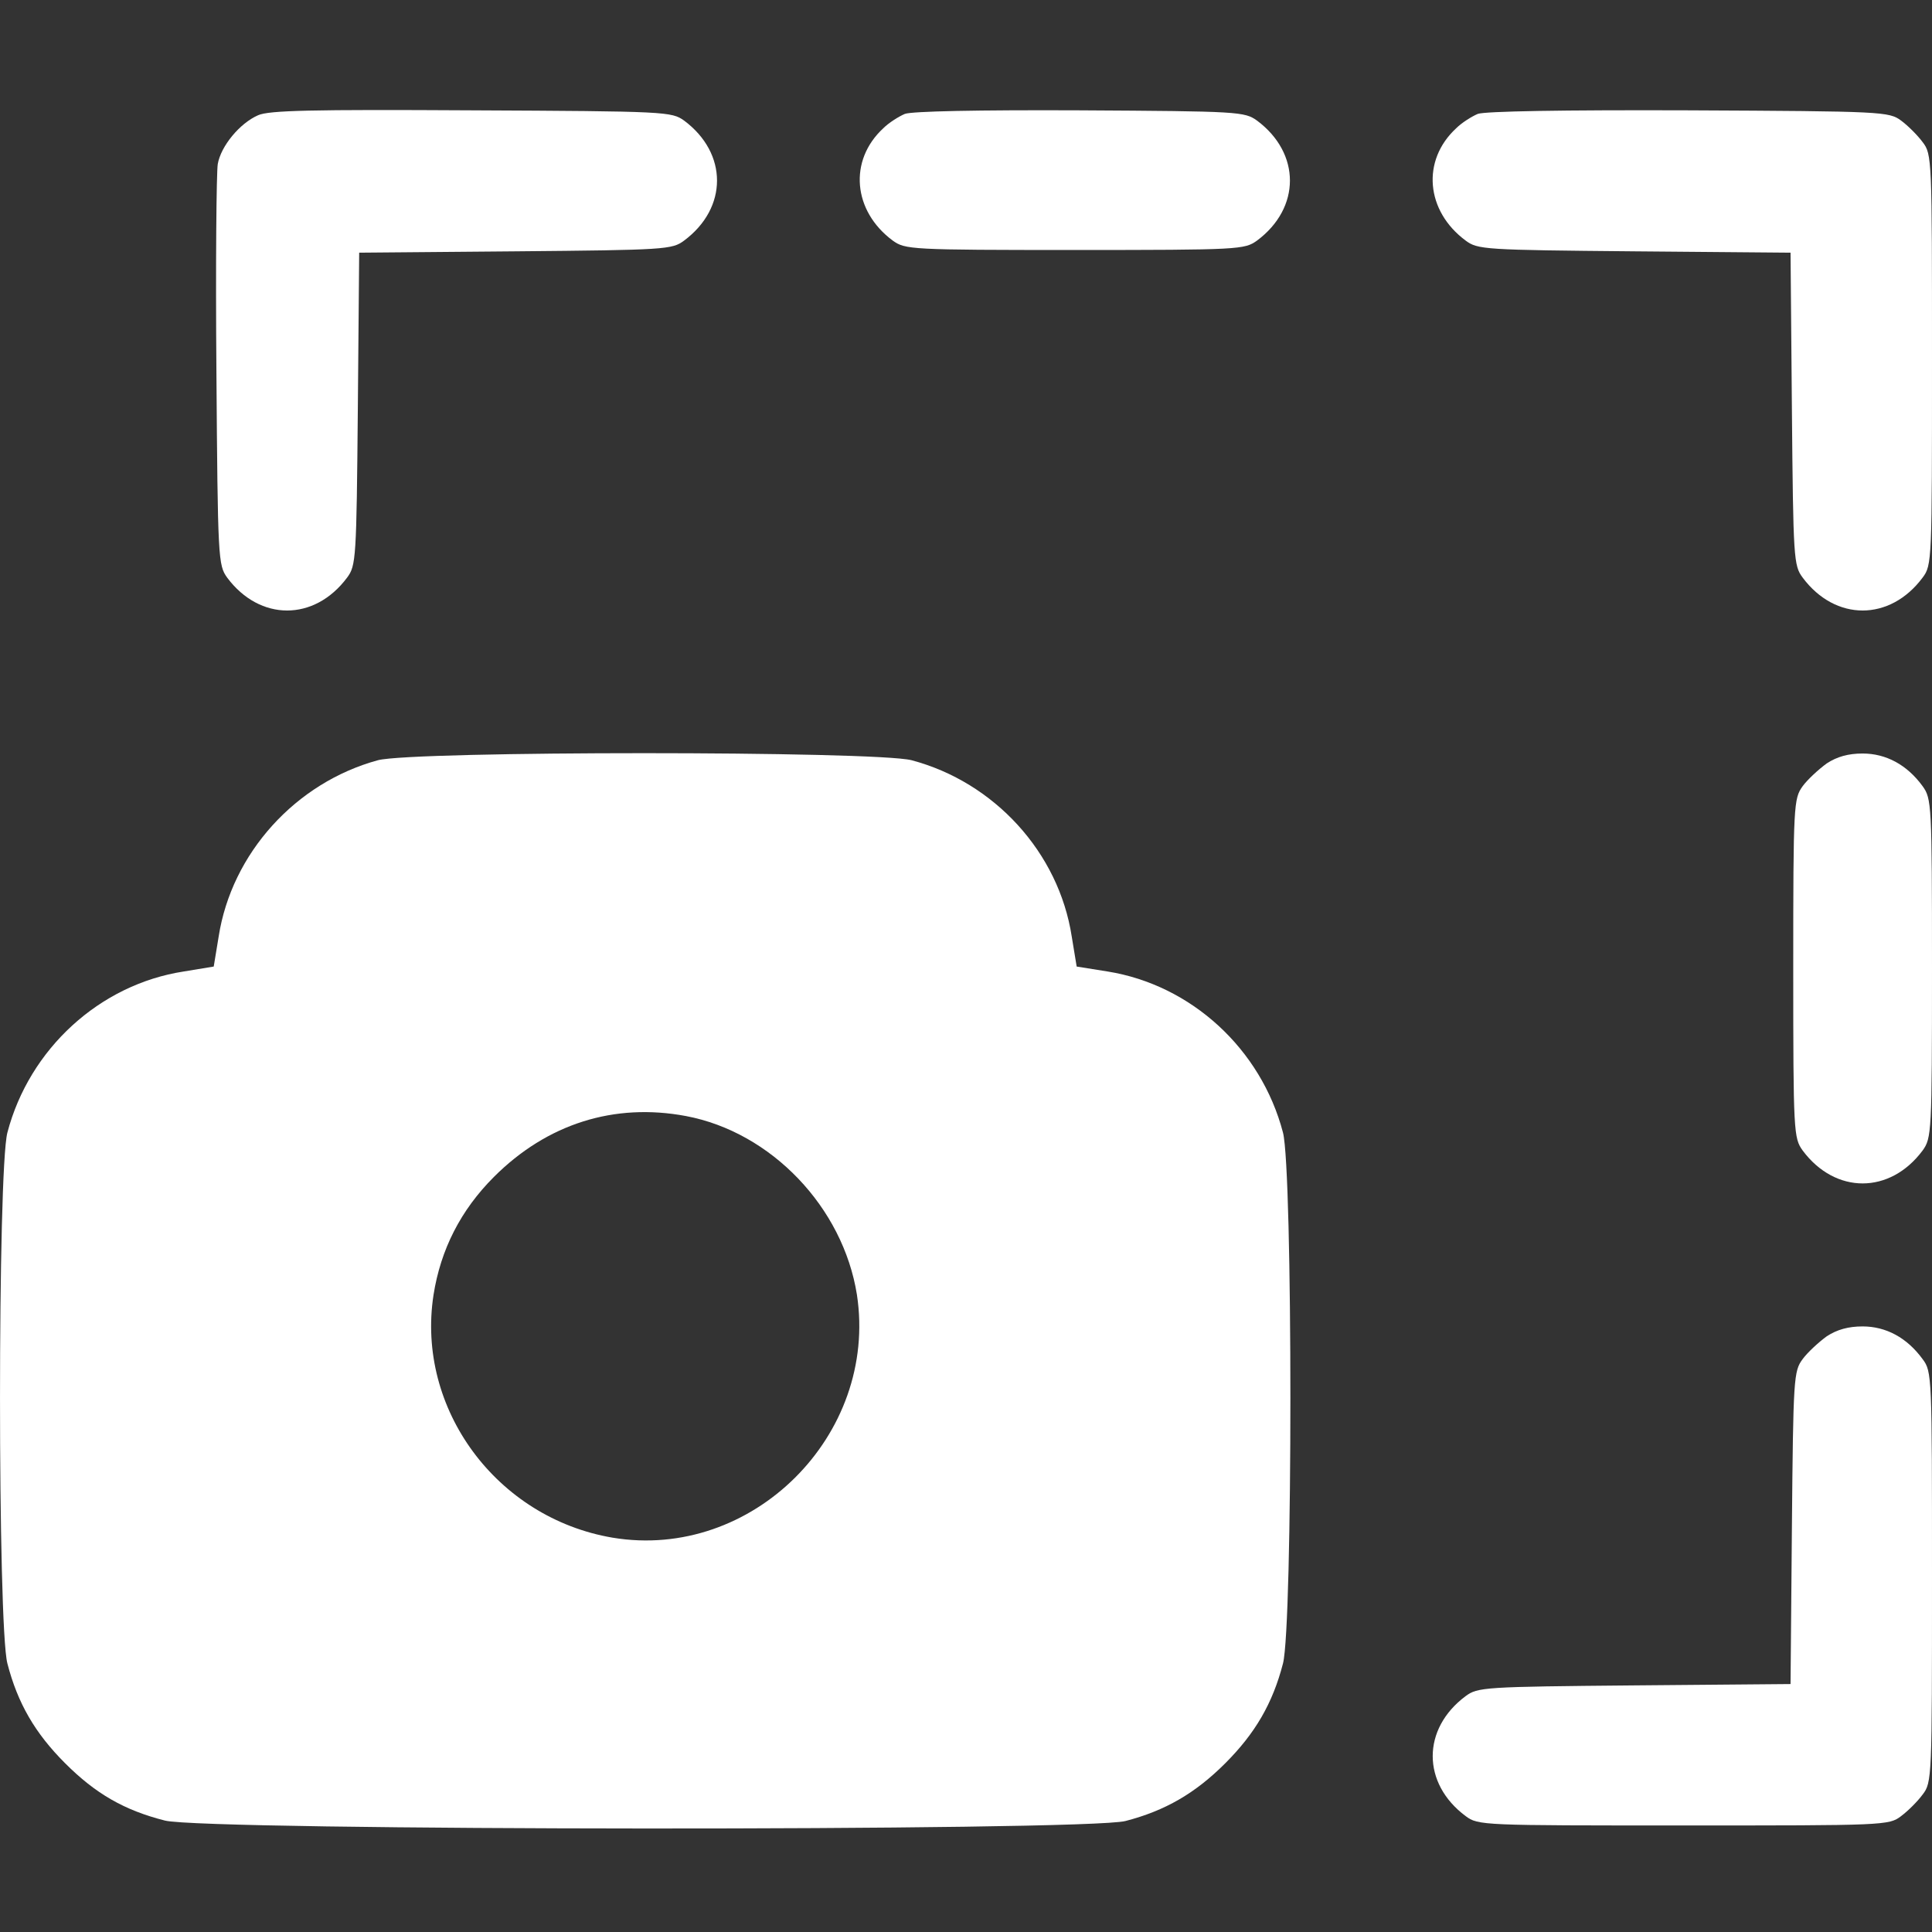 <svg width="56" height="56" viewBox="0 0 56 56" fill="none" xmlns="http://www.w3.org/2000/svg">
<rect x="0" y="0" width="56" height="56" fill="#333333" stroke="none"/>
<path d="M7.479 3.341C6.947 3.574 6.402 4.236 6.312 4.755C6.273 4.988 6.247 7.687 6.273 10.774C6.312 16.223 6.325 16.379 6.584 16.742C7.531 18.014 9.114 18.014 10.061 16.742C10.32 16.392 10.333 16.21 10.372 11.851L10.411 7.324L14.939 7.285C19.298 7.246 19.48 7.233 19.83 6.973C21.101 6.026 21.101 4.443 19.83 3.496C19.467 3.237 19.324 3.224 13.668 3.198C9.049 3.172 7.791 3.198 7.479 3.341Z" fill="white"/>
<path d="M26.226 3.302C26.044 3.38 25.759 3.561 25.603 3.717C24.591 4.651 24.721 6.117 25.876 6.973C26.239 7.233 26.382 7.246 31.156 7.246C35.93 7.246 36.073 7.233 36.436 6.973C37.707 6.026 37.707 4.443 36.436 3.496C36.073 3.237 35.917 3.224 31.311 3.198C28.328 3.185 26.433 3.224 26.226 3.302Z" fill="white"/>
<path d="M42.832 3.302C42.65 3.38 42.365 3.561 42.209 3.717C41.197 4.651 41.327 6.117 42.482 6.973C42.832 7.233 43.014 7.246 47.373 7.285L51.9 7.324L51.939 11.851C51.978 16.21 51.991 16.392 52.251 16.742C53.198 18.014 54.781 18.014 55.728 16.742C56 16.379 56 16.262 56 10.424C56 4.612 56 4.469 55.728 4.119C55.585 3.924 55.3 3.639 55.105 3.496C54.755 3.237 54.586 3.224 48.955 3.198C45.284 3.185 43.039 3.224 42.832 3.302Z" fill="white"/>
<path d="M10.956 22.035C8.569 22.684 6.714 24.734 6.338 27.147L6.195 28.016L5.326 28.159C2.887 28.535 0.85 30.403 0.214 32.829C-0.071 33.932 -0.071 47.113 0.214 48.216C0.512 49.371 1.018 50.24 1.888 51.109C2.77 51.991 3.6 52.471 4.781 52.77C5.935 53.068 31.48 53.081 32.622 52.783C33.776 52.484 34.646 51.978 35.515 51.109C36.384 50.24 36.89 49.371 37.188 48.216C37.474 47.113 37.474 33.932 37.188 32.829C36.553 30.403 34.529 28.548 32.103 28.159L31.208 28.016L31.065 27.147C30.689 24.708 28.821 22.671 26.421 22.035C25.331 21.763 11.994 21.763 10.956 22.035ZM19.882 32.349C22.36 32.816 24.436 34.996 24.838 37.526C25.46 41.599 21.802 45.245 17.754 44.57C14.394 43.999 12.059 40.834 12.565 37.539C12.772 36.215 13.356 35.074 14.316 34.114C15.86 32.57 17.806 31.96 19.882 32.349Z" fill="white"/>
<path d="M52.952 22.126C52.718 22.295 52.394 22.593 52.251 22.788C51.992 23.151 51.978 23.294 51.978 28.068C51.978 32.842 51.992 32.985 52.251 33.348C53.198 34.62 54.781 34.62 55.728 33.348C55.987 32.985 56 32.842 56 28.068C56 23.294 55.987 23.151 55.728 22.788C55.274 22.165 54.664 21.841 53.989 21.841C53.574 21.841 53.25 21.932 52.952 22.126Z" fill="white"/>
<path d="M52.951 38.732C52.718 38.901 52.393 39.199 52.251 39.394C51.991 39.744 51.978 39.926 51.939 44.285L51.9 48.813L47.373 48.852C43.014 48.891 42.832 48.904 42.482 49.163C41.21 50.11 41.21 51.693 42.482 52.64C42.845 52.912 42.962 52.912 48.8 52.912C54.612 52.912 54.755 52.912 55.105 52.64C55.299 52.497 55.585 52.212 55.727 52.017C56 51.667 56 51.524 56 45.712C56 39.874 56 39.757 55.727 39.394C55.273 38.771 54.664 38.447 53.989 38.447C53.574 38.447 53.25 38.538 52.951 38.732Z" fill="white"/>
</svg>
